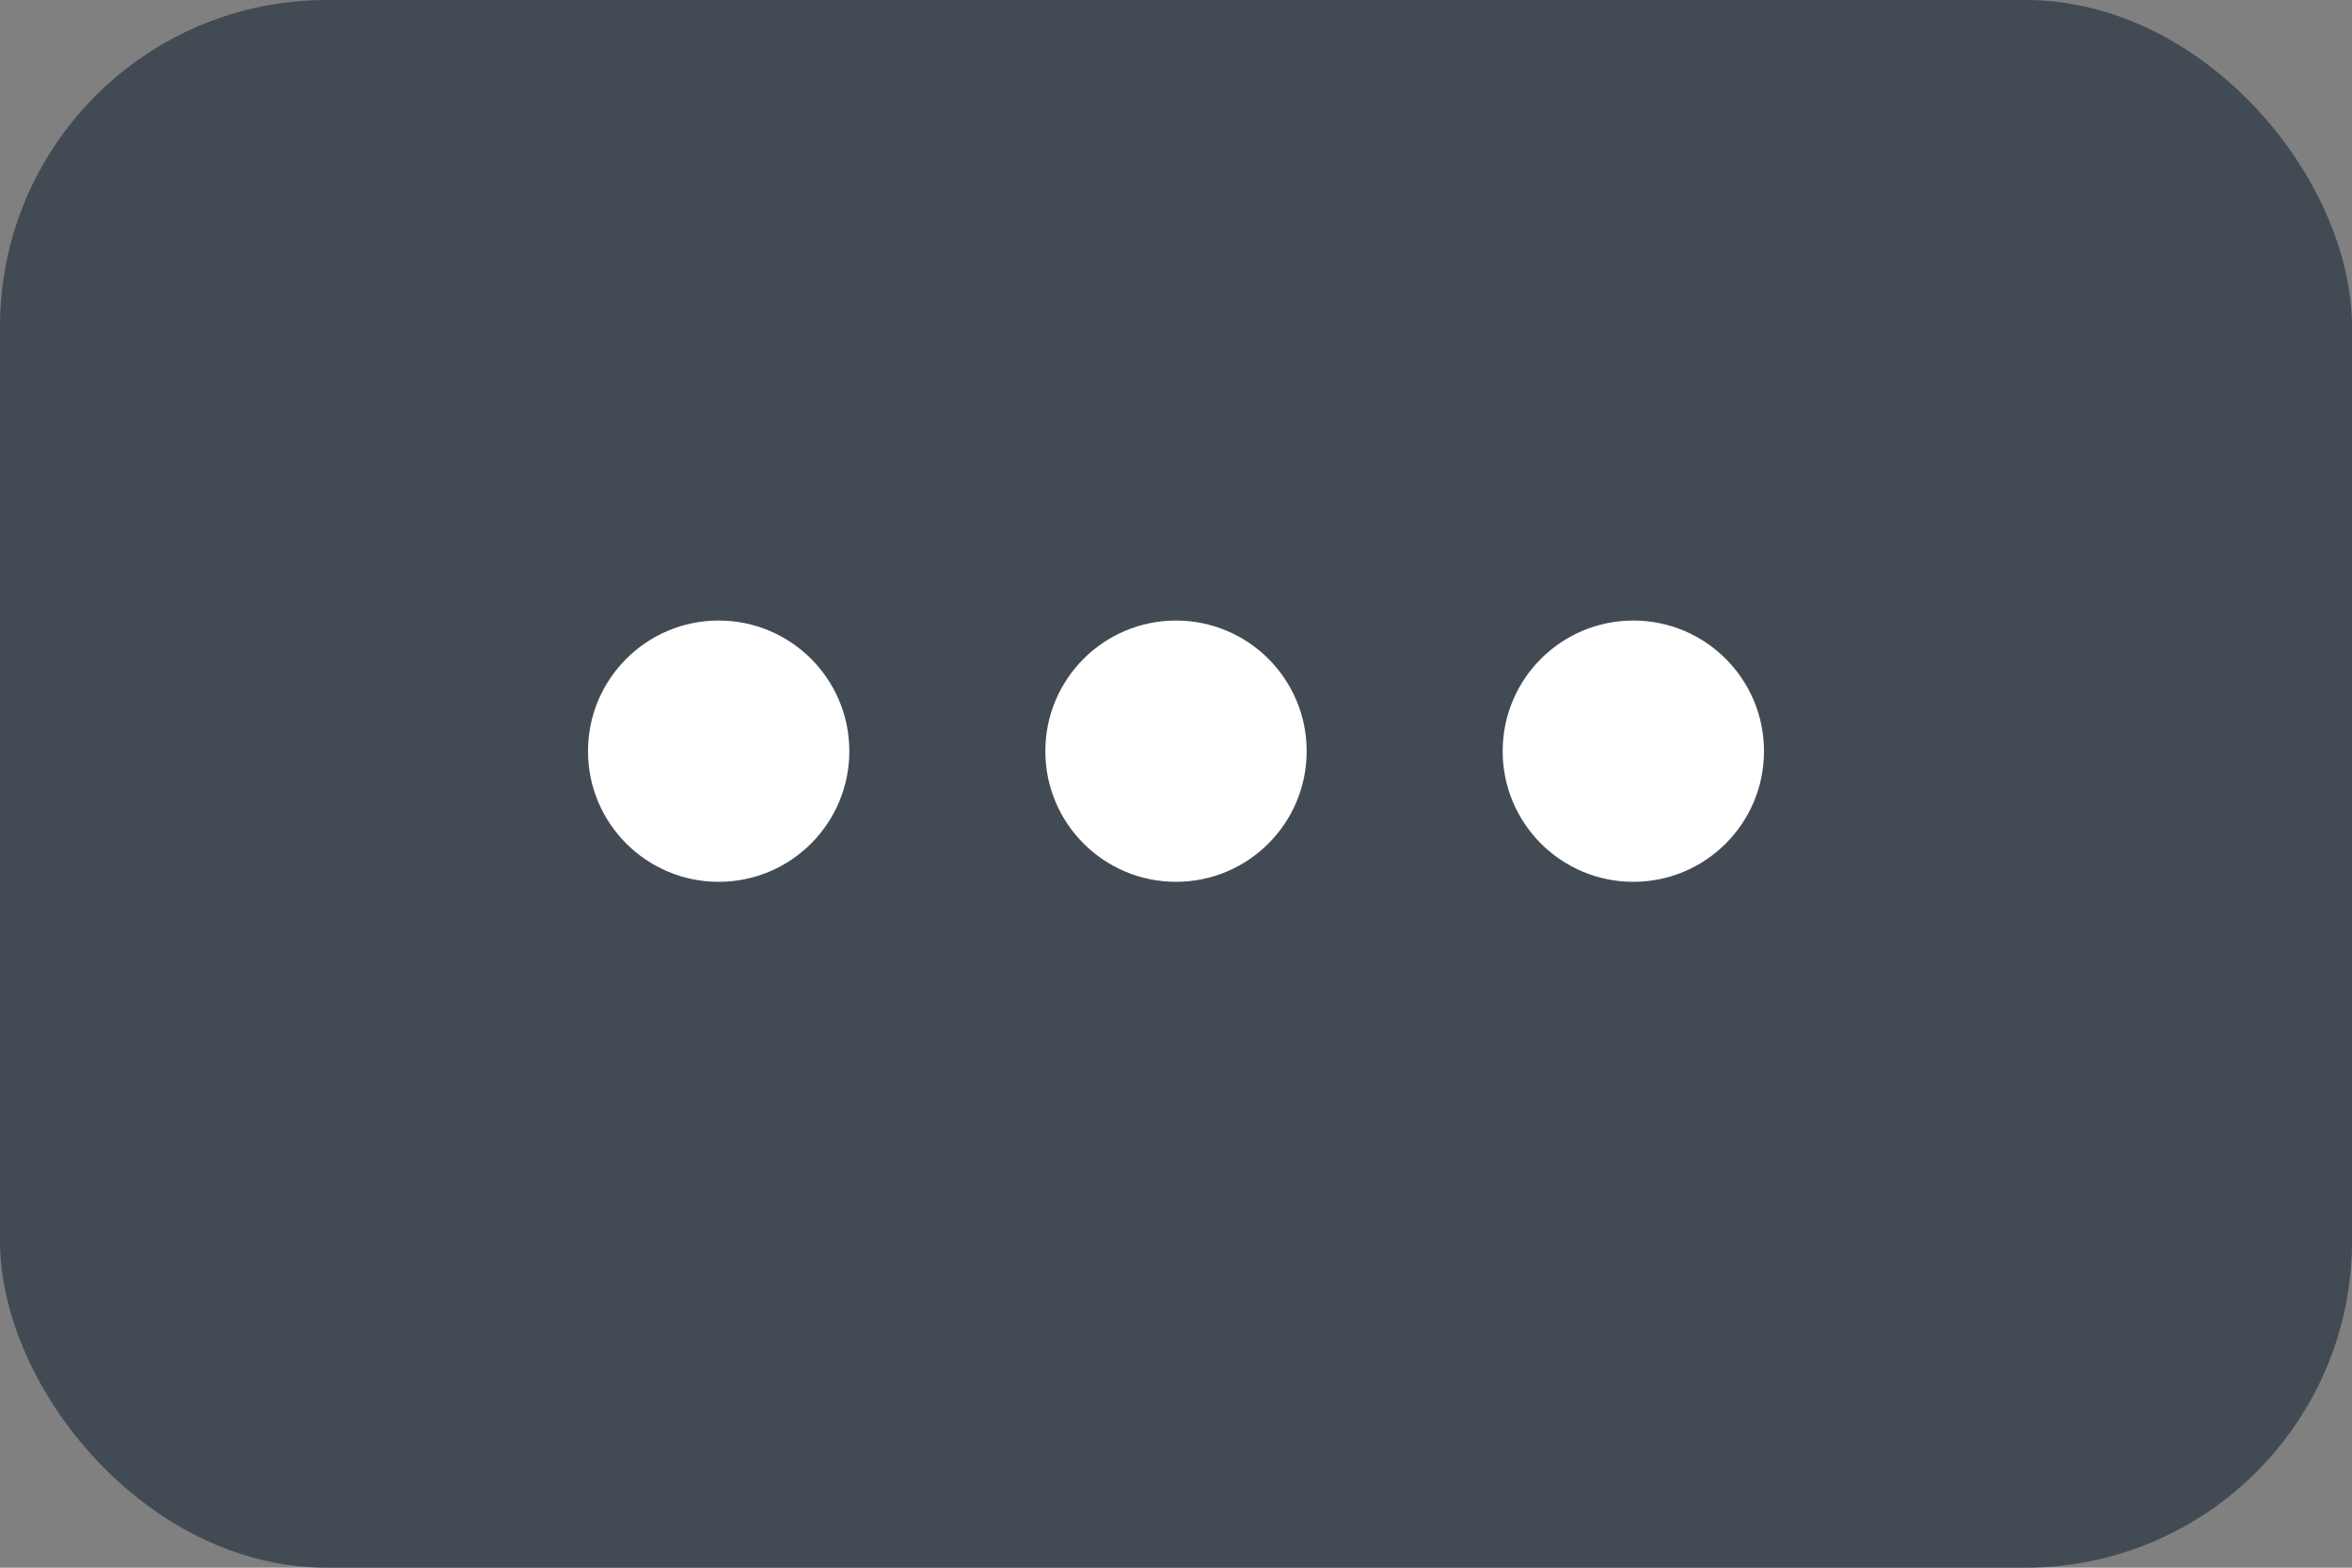 <svg width="72" height="48" viewBox="0 0 72 48" fill="none" xmlns="http://www.w3.org/2000/svg">
<rect x="0" y="0" width="72" height="48" fill="#808080" stroke="none"/>
<rect width="72" height="48" rx="10" fill="#424B54"/>
<circle cx="22" cy="23" r="4" fill="white"/>
<circle cx="36" cy="23" r="4" fill="white"/>
<circle cx="50" cy="23" r="4" fill="white"/>
</svg>
